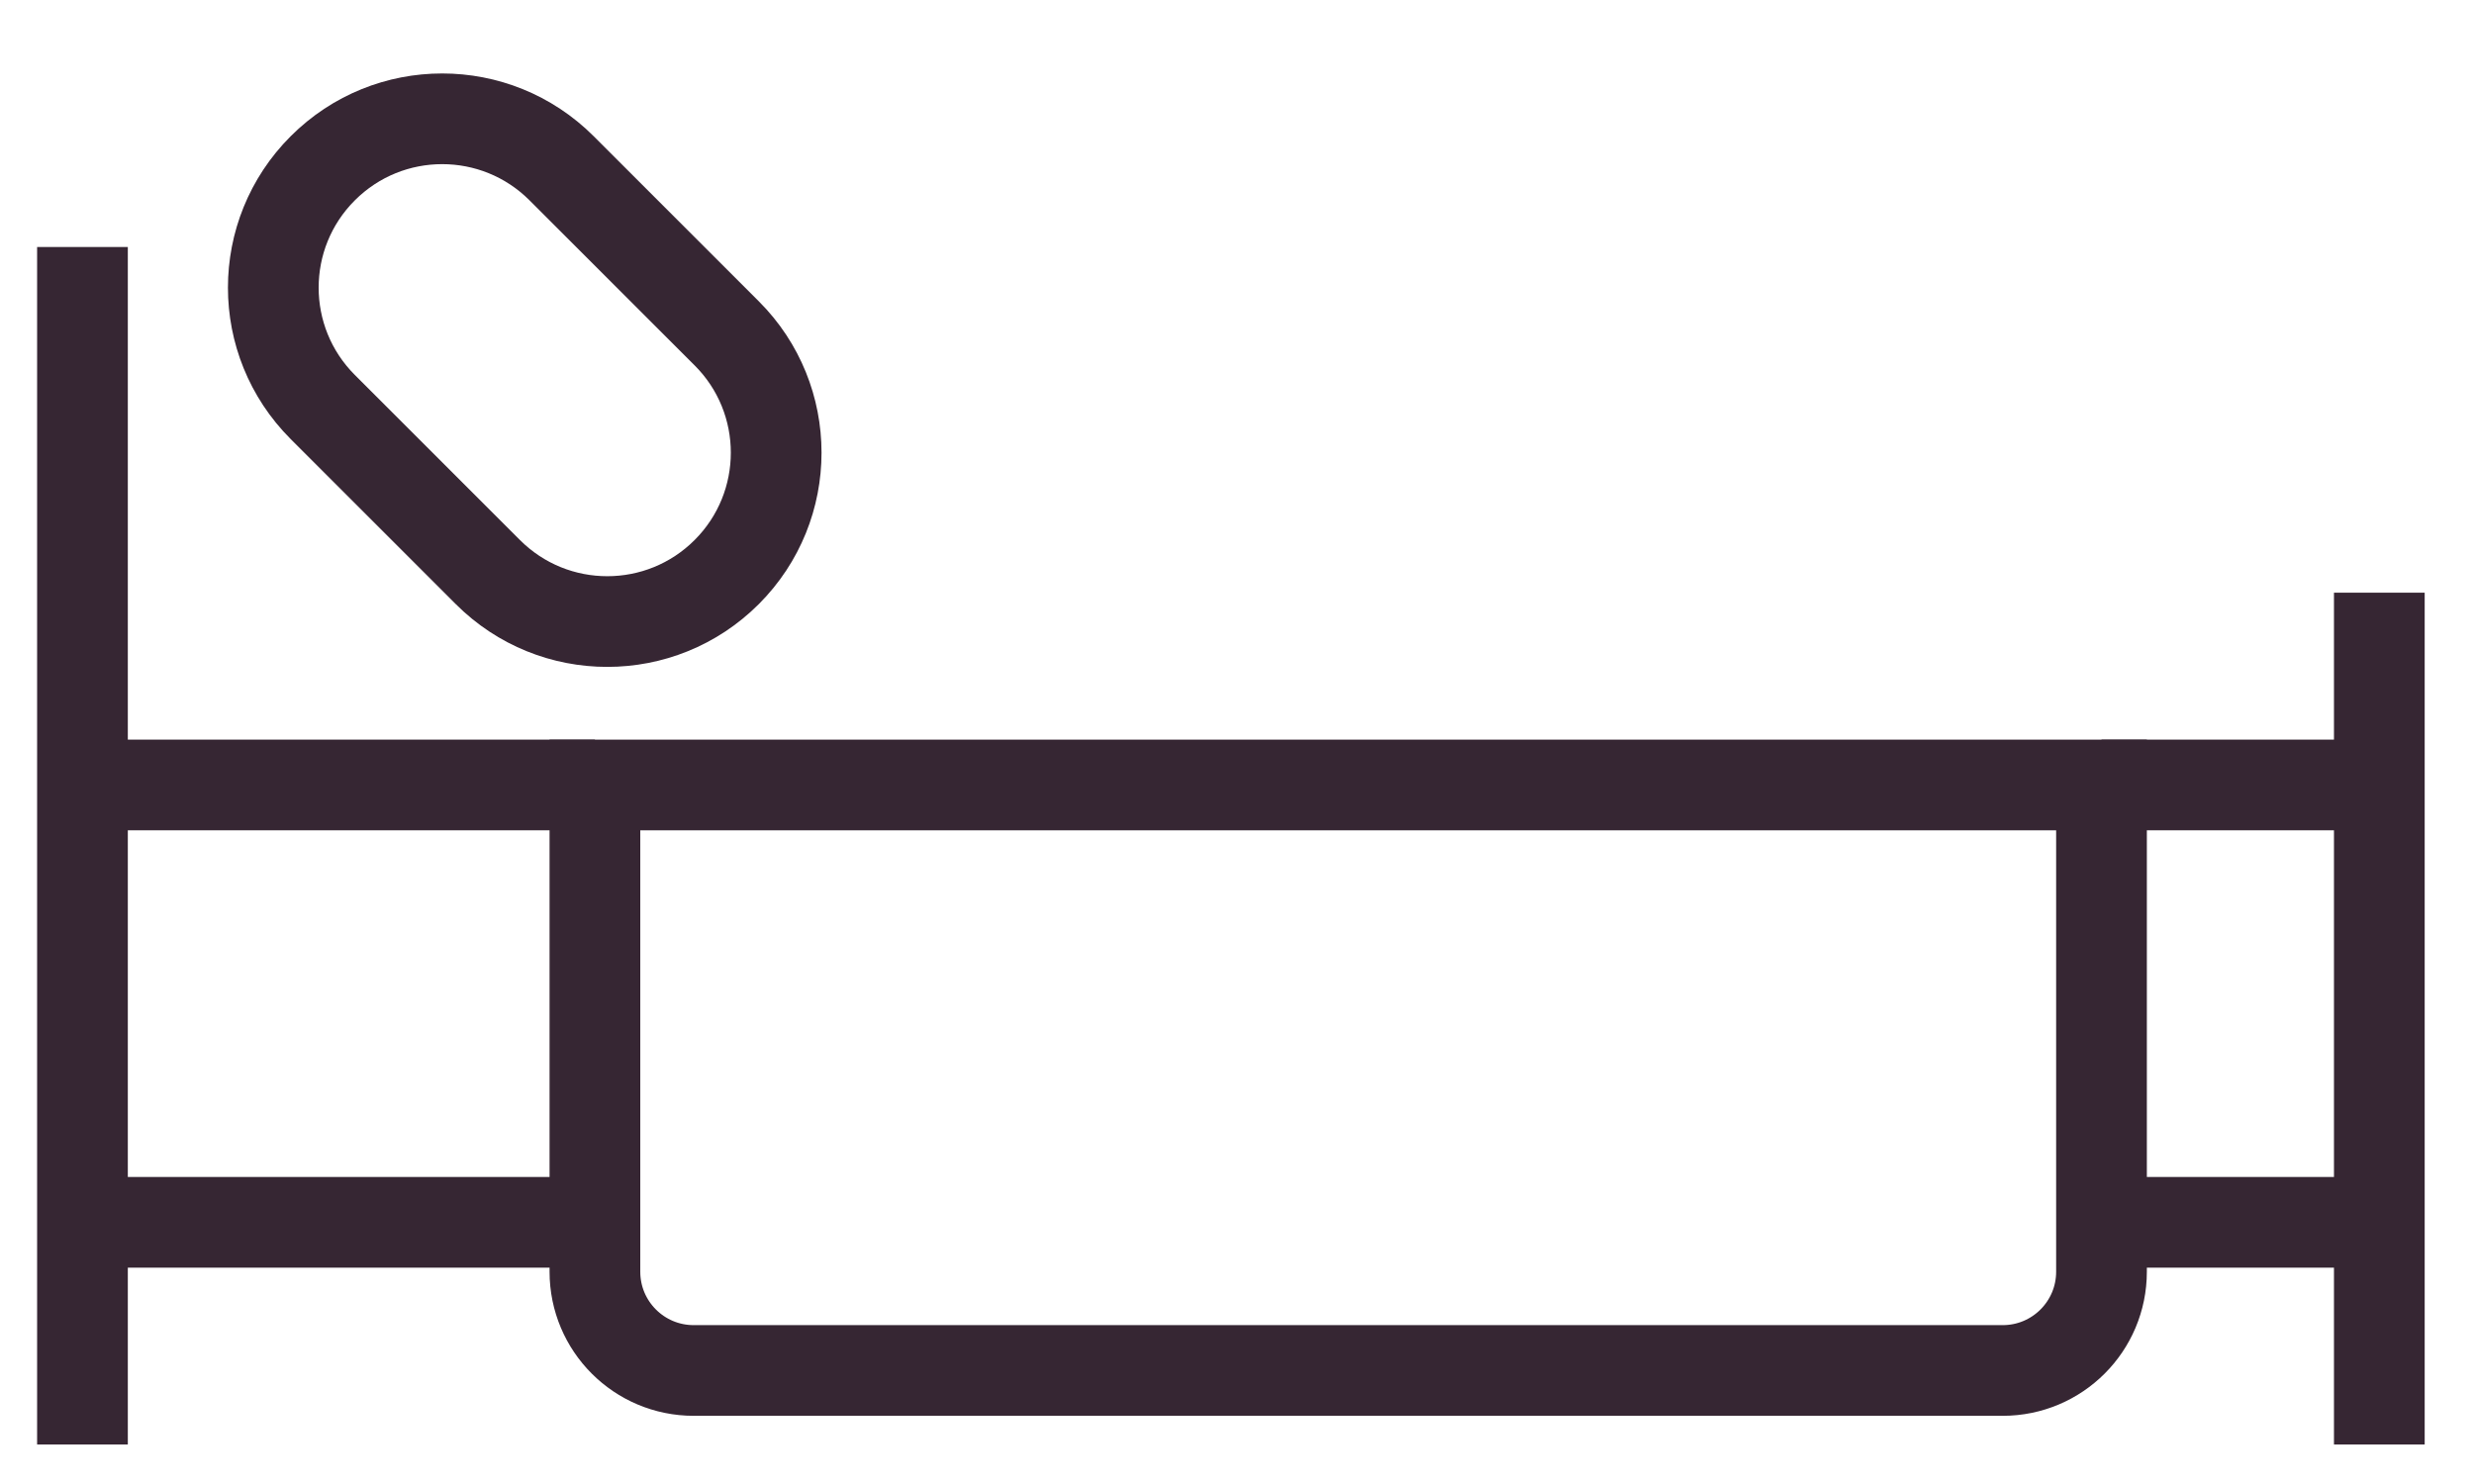 <svg width="30" height="18" viewBox="0 0 30 18" fill="none" xmlns="http://www.w3.org/2000/svg">
<path d="M8.812 6.939C8.012 7.739 6.716 7.739 5.916 6.939L3.914 4.937C3.114 4.137 3.114 2.841 3.914 2.041C4.714 1.241 6.01 1.241 6.81 2.041L8.812 4.043C9.612 4.842 9.612 6.139 8.812 6.939Z" stroke="#362633" stroke-width="1.1" stroke-miterlimit="10"/>
<path d="M1 2.996V17.521" stroke="#362633" stroke-width="1.1" stroke-miterlimit="10"/>
<path d="M28.852 7.189V17.521" stroke="#362633" stroke-width="1.1" stroke-miterlimit="10"/>
<path d="M25.483 9.521V15.425C25.483 16.087 24.947 16.623 24.285 16.623H8.412C7.75 16.623 7.214 16.087 7.214 15.425V9.521H25.483Z" stroke="#362633" stroke-width="1.1" stroke-miterlimit="10"/>
<path d="M7.214 9.521H1.524" stroke="#362633" stroke-width="1.1" stroke-miterlimit="10"/>
<path d="M25.483 9.521H28.852" stroke="#362633" stroke-width="1.1" stroke-miterlimit="10"/>
<path d="M25.483 14.826H28.852" stroke="#362633" stroke-width="1.1" stroke-miterlimit="10"/>
<path d="M7.214 14.826H1.524" stroke="#362633" stroke-width="1.1" stroke-miterlimit="10"/>
</svg>

